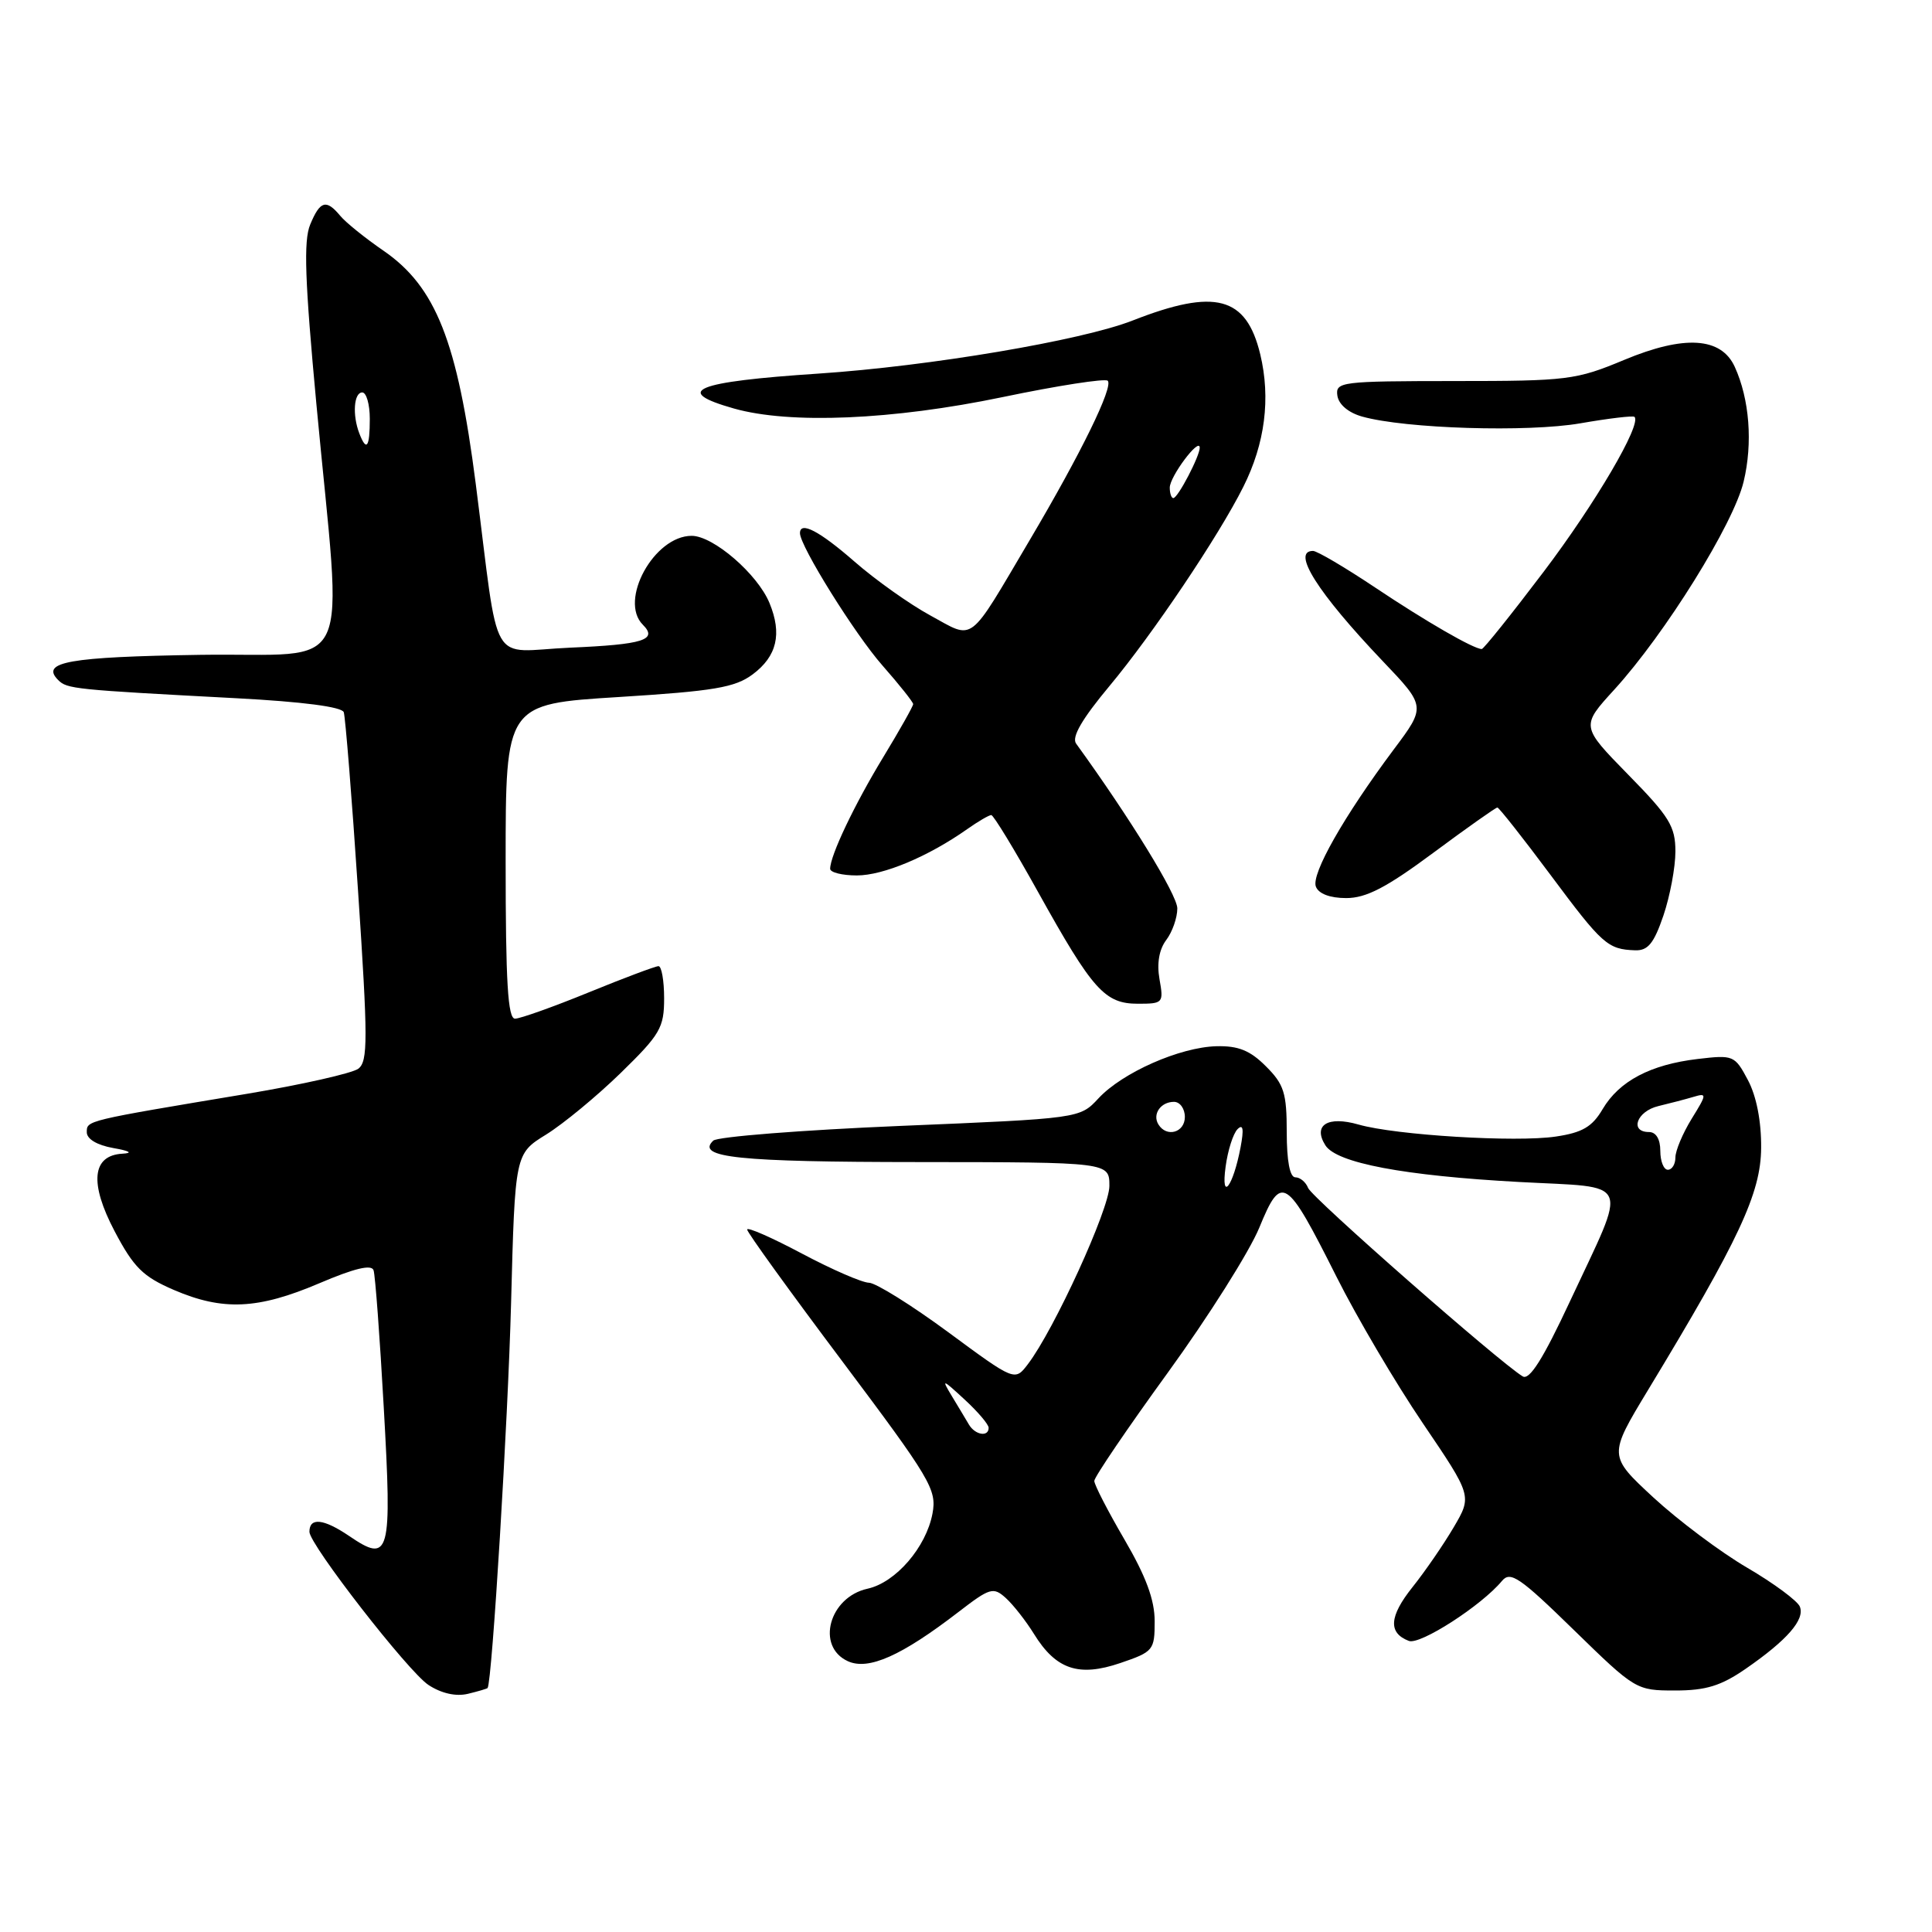 <?xml version="1.0" encoding="UTF-8" standalone="no"?>
<!DOCTYPE svg PUBLIC "-//W3C//DTD SVG 1.1//EN" "http://www.w3.org/Graphics/SVG/1.1/DTD/svg11.dtd" >
<svg xmlns="http://www.w3.org/2000/svg" xmlns:xlink="http://www.w3.org/1999/xlink" version="1.1" viewBox="0 0 256 256">
 <g >
 <path fill="currentColor"
d=" M 64.61 223.67 C 65.21 222.78 67.31 188.26 67.72 172.69 C 68.24 152.88 68.24 152.88 72.37 150.33 C 74.64 148.92 79.09 145.25 82.25 142.17 C 87.48 137.07 88.00 136.18 88.00 132.28 C 88.00 129.93 87.66 128.01 87.25 128.02 C 86.84 128.03 82.67 129.59 78.00 131.50 C 73.33 133.41 68.94 134.97 68.25 134.98 C 67.29 135.00 67.00 130.17 67.00 114.14 C 67.00 93.29 67.00 93.29 81.98 92.36 C 94.63 91.57 97.39 91.10 99.73 89.36 C 102.95 86.96 103.65 83.99 101.96 79.90 C 100.37 76.05 94.51 71.00 91.65 71.00 C 86.67 71.00 81.97 79.57 85.18 82.78 C 87.19 84.79 85.27 85.40 75.53 85.82 C 64.62 86.30 66.25 89.14 63.04 64.12 C 60.61 45.21 57.75 37.99 50.80 33.21 C 48.37 31.54 45.79 29.46 45.07 28.58 C 43.22 26.36 42.41 26.60 41.10 29.76 C 40.21 31.90 40.40 37.22 41.92 53.51 C 45.38 90.52 47.25 86.46 26.53 86.77 C 9.11 87.04 5.31 87.71 7.71 90.11 C 8.89 91.29 9.76 91.38 31.33 92.52 C 40.06 92.98 45.30 93.66 45.55 94.37 C 45.76 94.99 46.62 105.62 47.44 118.00 C 48.76 137.76 48.76 140.63 47.48 141.61 C 46.67 142.21 40.05 143.71 32.76 144.93 C 11.24 148.52 11.50 148.46 11.50 150.03 C 11.50 150.93 12.87 151.74 15.00 152.12 C 17.21 152.51 17.66 152.79 16.22 152.87 C 12.19 153.10 11.82 156.76 15.20 163.17 C 17.72 167.95 18.95 169.16 23.03 170.92 C 29.54 173.72 34.19 173.50 42.31 170.04 C 46.97 168.05 49.24 167.51 49.50 168.32 C 49.72 168.97 50.33 177.15 50.85 186.50 C 51.96 206.12 51.67 207.21 46.24 203.51 C 42.87 201.23 41.00 201.03 41.00 202.97 C 41.00 204.66 54.12 221.54 56.78 223.27 C 58.49 224.39 60.42 224.82 62.00 224.44 C 63.37 224.11 64.55 223.76 64.61 223.67 Z  M 231.32 221.12 C 236.80 217.33 239.18 214.61 238.49 212.89 C 238.19 212.13 235.05 209.80 231.51 207.73 C 227.97 205.66 222.39 201.47 219.09 198.43 C 213.11 192.89 213.11 192.89 218.37 184.19 C 230.46 164.23 233.32 158.11 233.36 152.10 C 233.39 148.57 232.74 145.25 231.61 143.12 C 229.87 139.84 229.68 139.76 224.96 140.32 C 218.70 141.06 214.56 143.24 212.36 146.96 C 210.98 149.31 209.67 150.08 206.15 150.60 C 200.90 151.39 184.94 150.42 180.02 149.01 C 175.92 147.83 173.93 149.08 175.62 151.76 C 177.10 154.10 186.01 155.79 201.32 156.62 C 216.39 157.44 215.74 155.91 208.03 172.43 C 204.48 180.04 202.67 182.92 201.77 182.38 C 198.71 180.54 173.82 158.69 173.33 157.41 C 173.03 156.64 172.27 156.00 171.64 156.00 C 170.91 156.00 170.50 153.83 170.50 150.02 C 170.50 144.83 170.14 143.68 167.74 141.29 C 165.65 139.19 164.08 138.56 161.19 138.63 C 156.33 138.76 148.72 142.12 145.55 145.54 C 143.08 148.20 143.08 148.20 119.29 149.19 C 106.21 149.74 95.05 150.62 94.51 151.14 C 92.16 153.38 97.78 153.97 121.75 153.98 C 147.00 154.00 147.00 154.00 147.00 157.14 C 147.00 160.19 139.68 176.20 136.20 180.76 C 134.47 183.03 134.47 183.03 125.63 176.51 C 120.77 172.93 116.05 169.99 115.15 169.97 C 114.24 169.96 110.24 168.22 106.25 166.10 C 102.26 163.98 99.00 162.55 99.00 162.92 C 99.00 163.29 104.67 171.14 111.60 180.37 C 123.34 196.02 124.15 197.38 123.56 200.55 C 122.72 205.02 118.69 209.69 114.96 210.51 C 109.86 211.63 108.08 218.17 112.35 220.12 C 115.08 221.36 119.45 219.41 127.00 213.60 C 131.18 210.38 131.62 210.25 133.28 211.75 C 134.26 212.64 135.94 214.78 137.01 216.51 C 139.92 221.22 142.94 222.24 148.45 220.36 C 152.83 218.87 153.00 218.66 153.00 214.83 C 153.00 211.99 151.85 208.88 149.00 204.00 C 146.80 200.23 145.00 196.74 145.00 196.23 C 145.00 195.72 149.39 189.26 154.75 181.87 C 160.11 174.48 165.56 165.84 166.86 162.68 C 169.81 155.49 170.41 155.88 177.08 169.15 C 179.77 174.52 184.92 183.26 188.52 188.57 C 195.06 198.22 195.06 198.22 192.63 202.36 C 191.29 204.64 188.83 208.22 187.15 210.32 C 184.07 214.19 183.92 216.37 186.68 217.43 C 188.16 218.00 196.31 212.75 199.02 209.48 C 200.13 208.14 201.37 208.98 208.53 215.97 C 216.68 223.92 216.81 224.00 221.95 224.00 C 226.04 224.00 228.03 223.39 231.32 221.12 Z  M 153.64 129.75 C 153.27 127.65 153.59 125.81 154.53 124.56 C 155.34 123.49 156.00 121.61 156.00 120.37 C 156.00 118.59 149.76 108.43 142.59 98.53 C 141.97 97.68 143.36 95.28 147.02 90.89 C 152.74 84.03 161.49 71.02 164.75 64.50 C 167.62 58.78 168.39 52.78 166.99 46.95 C 165.14 39.27 161.03 38.18 150.08 42.47 C 143.32 45.12 123.17 48.52 108.50 49.50 C 92.01 50.59 89.06 51.81 97.25 54.13 C 104.67 56.23 118.28 55.65 132.84 52.62 C 140.17 51.09 146.45 50.12 146.78 50.45 C 147.56 51.23 143.24 60.07 136.48 71.50 C 128.17 85.56 129.20 84.78 123.29 81.56 C 120.53 80.06 116.00 76.84 113.22 74.41 C 108.58 70.36 106.00 69.01 106.00 70.65 C 106.00 72.36 113.28 84.04 116.92 88.17 C 119.16 90.72 121.00 93.03 121.00 93.30 C 121.00 93.57 119.23 96.71 117.07 100.27 C 113.22 106.60 110.00 113.37 110.00 115.12 C 110.00 115.60 111.59 116.00 113.54 116.00 C 117.04 116.00 123.00 113.50 128.15 109.87 C 129.61 108.84 131.05 108.00 131.35 108.00 C 131.64 108.00 134.45 112.61 137.58 118.25 C 144.79 131.21 146.39 133.00 150.79 133.00 C 154.12 133.00 154.20 132.90 153.64 129.75 Z  M 220.41 121.32 C 221.28 118.75 222.00 114.93 222.00 112.83 C 222.00 109.50 221.21 108.21 215.73 102.63 C 209.47 96.23 209.47 96.23 213.91 91.37 C 220.65 83.97 229.70 69.43 231.04 63.82 C 232.27 58.71 231.82 52.90 229.87 48.62 C 228.08 44.67 223.19 44.36 215.21 47.69 C 208.83 50.35 207.72 50.49 192.71 50.49 C 177.68 50.50 176.94 50.59 177.21 52.43 C 177.39 53.61 178.68 54.69 180.50 55.20 C 186.25 56.81 202.44 57.30 209.41 56.09 C 213.16 55.44 216.39 55.05 216.58 55.24 C 217.55 56.22 211.40 66.70 204.55 75.75 C 200.28 81.39 196.59 86.00 196.34 86.00 C 195.27 86.00 188.93 82.34 182.23 77.86 C 178.23 75.19 174.52 73.00 173.98 73.00 C 171.09 73.00 174.59 78.53 183.18 87.56 C 188.95 93.61 188.95 93.61 184.67 99.32 C 178.07 108.16 173.72 115.82 174.36 117.48 C 174.72 118.43 176.23 119.00 178.38 119.00 C 181.03 119.00 183.71 117.61 189.92 113.00 C 194.37 109.70 198.19 107.00 198.41 107.00 C 198.62 107.00 201.79 111.02 205.45 115.93 C 212.32 125.16 213.02 125.79 216.66 125.92 C 218.36 125.98 219.15 125.01 220.41 121.32 Z  M 47.61 57.42 C 46.67 54.98 46.89 52.00 48.00 52.00 C 48.55 52.00 49.00 53.58 49.00 55.50 C 49.00 59.29 48.56 59.90 47.61 57.42 Z  M 128.38 188.75 C 127.98 188.06 126.96 186.38 126.13 185.00 C 124.72 182.66 124.83 182.69 127.81 185.44 C 129.56 187.05 131.00 188.74 131.00 189.19 C 131.00 190.45 129.20 190.15 128.38 188.75 Z  M 162.40 154.59 C 162.69 152.43 163.40 150.20 163.98 149.62 C 164.72 148.88 164.84 149.60 164.38 152.03 C 163.39 157.25 161.75 159.36 162.40 154.59 Z  M 220.00 152.50 C 220.00 150.94 219.43 150.00 218.50 150.00 C 215.88 150.00 216.88 147.24 219.75 146.56 C 221.26 146.20 223.36 145.65 224.40 145.34 C 226.20 144.80 226.18 144.97 224.15 148.25 C 222.97 150.17 222.00 152.47 222.00 153.37 C 222.00 154.27 221.55 155.00 221.00 155.00 C 220.45 155.00 220.00 153.88 220.00 152.50 Z  M 153.50 149.00 C 152.66 147.65 153.79 146.00 155.56 146.00 C 156.35 146.00 157.00 146.90 157.00 148.00 C 157.00 150.07 154.59 150.76 153.50 149.00 Z  M 155.00 64.61 C 155.00 63.15 158.91 57.92 158.97 59.30 C 159.01 60.37 156.08 66.00 155.47 66.00 C 155.21 66.00 155.00 65.37 155.00 64.61 Z "/>
</g>
</svg>